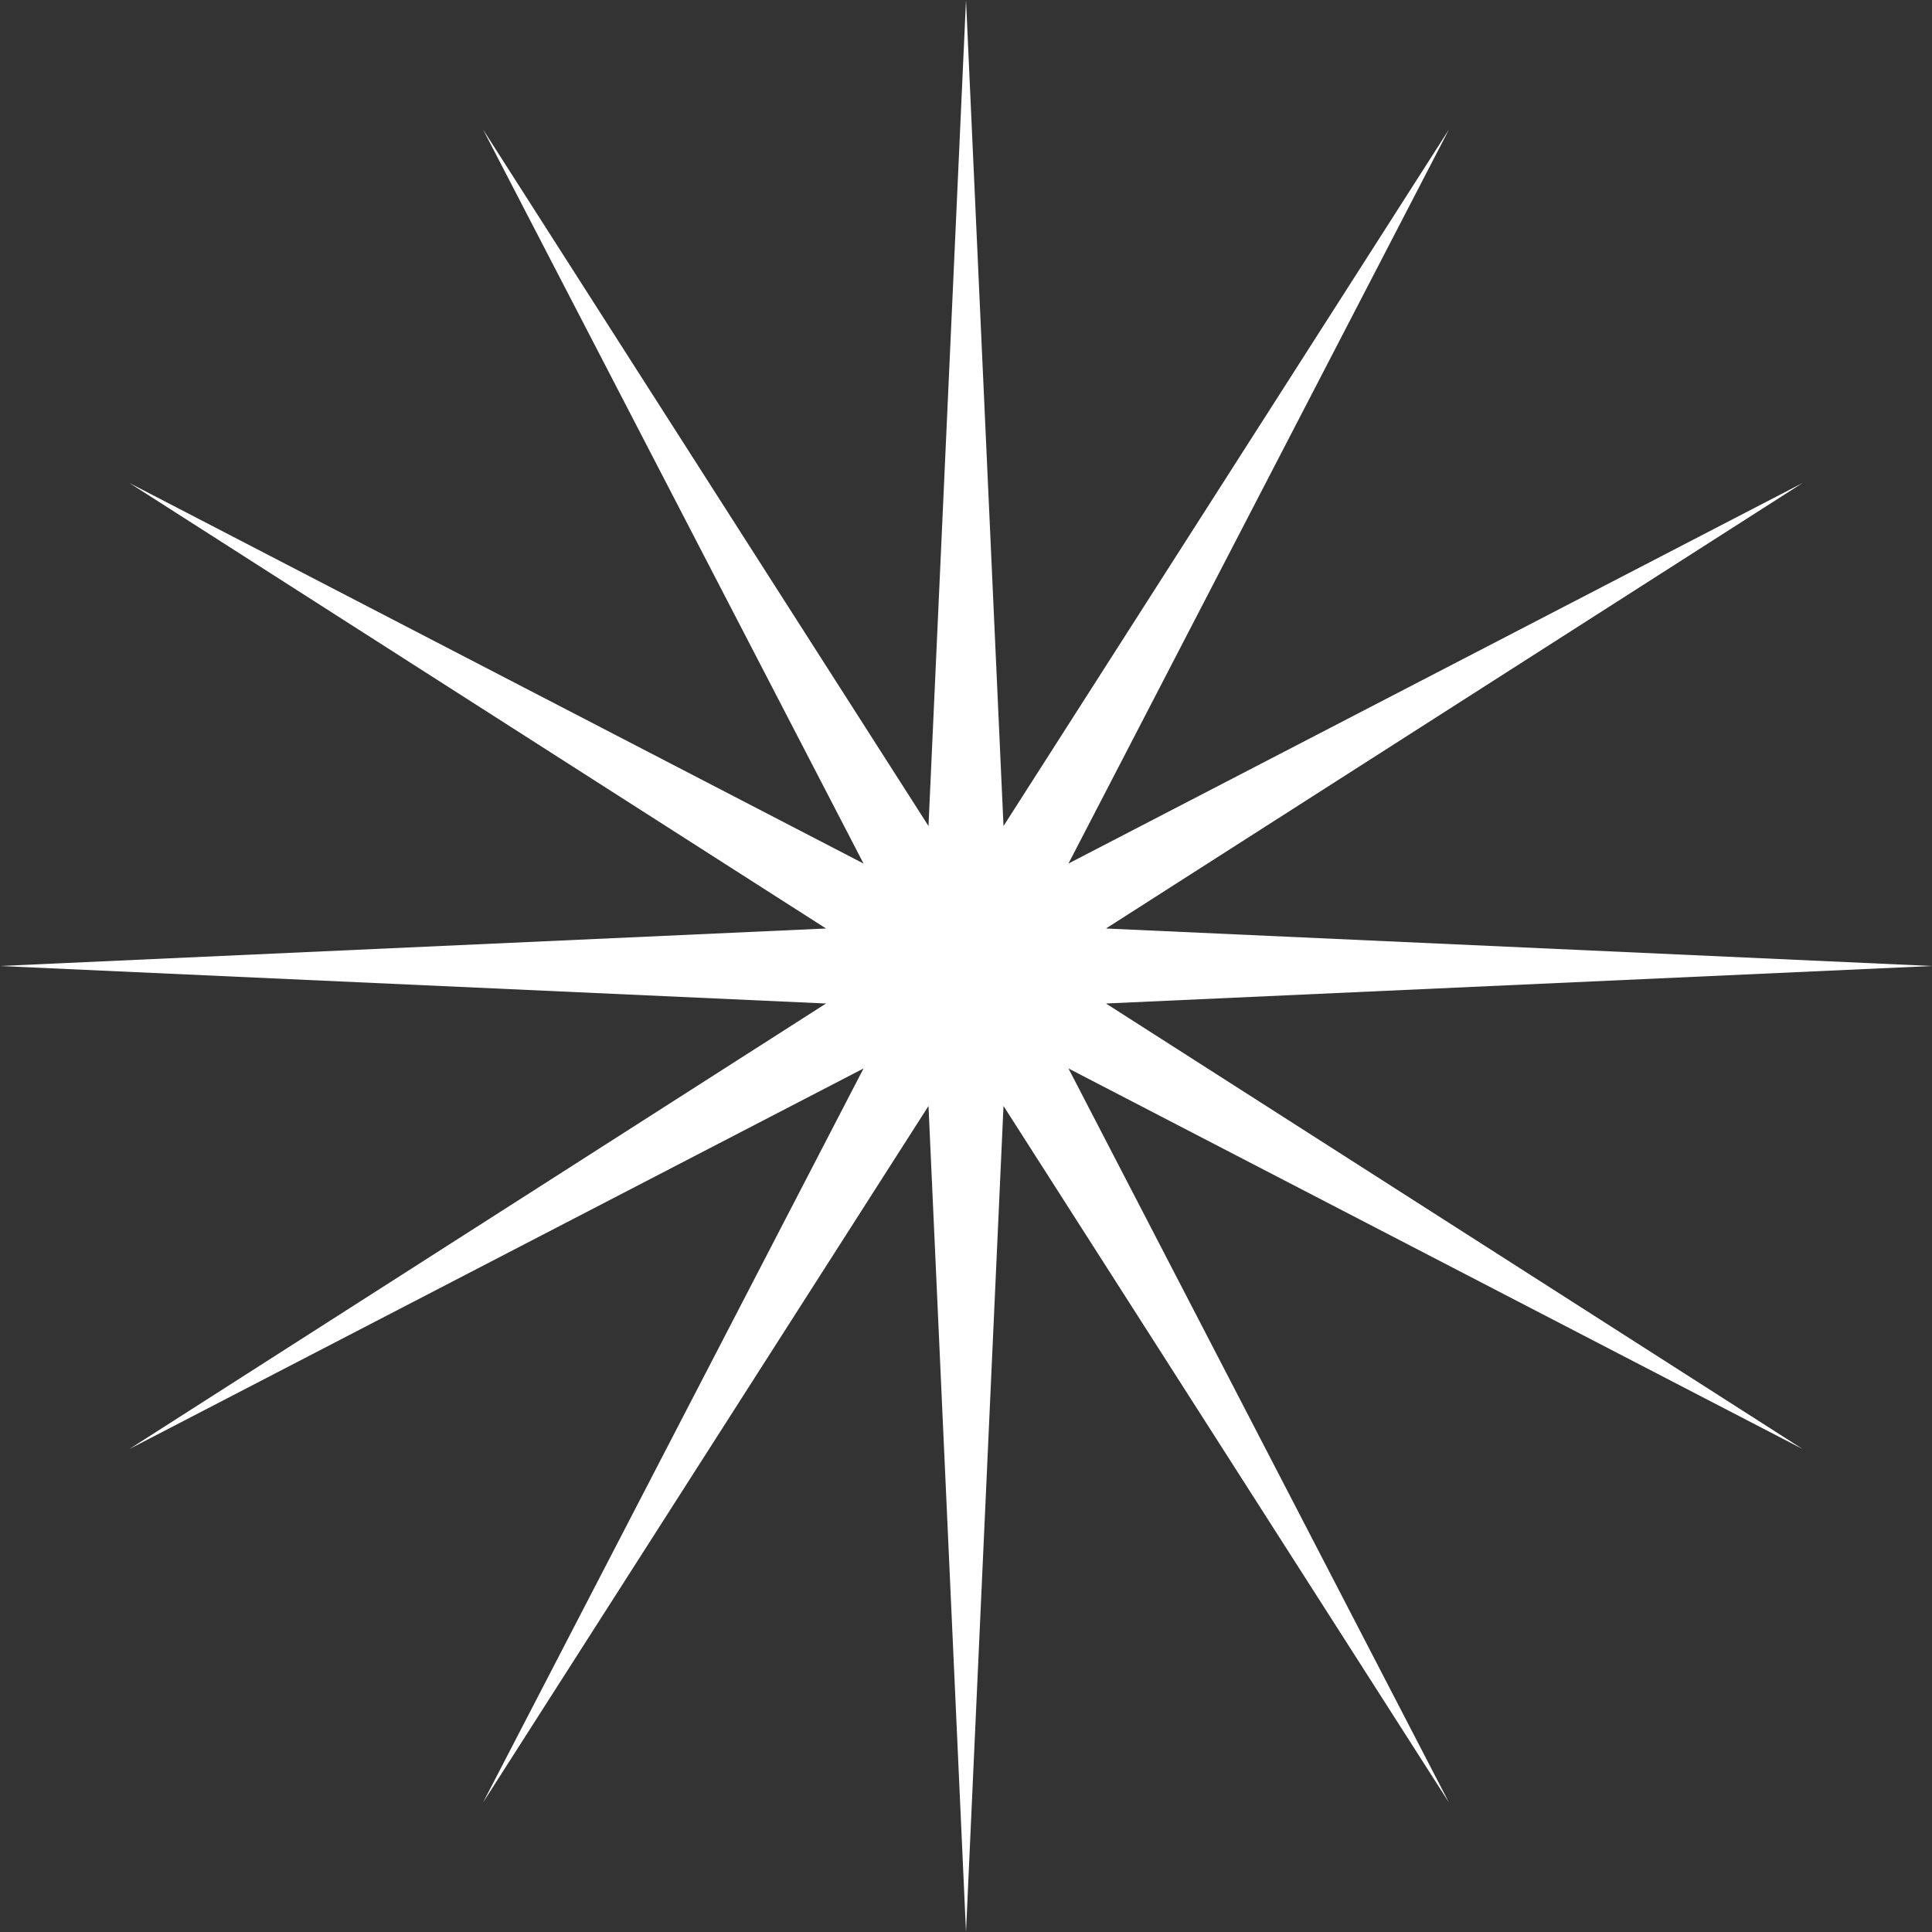 <svg width="512" height="512" viewBox="0 0 512 512" fill="none" xmlns="http://www.w3.org/2000/svg">
<rect x="0" y="0" width="512" height="512" fill="#333333" stroke="none"/>
<g clip-path="url(#clip0_1_4)">
<path d="M256 0L265.939 218.908L384 34.297L283.153 228.847L477.703 128L293.092 246.061L512 256L293.092 265.939L477.703 384L283.153 283.153L384 477.703L265.939 293.092L256 512L246.061 293.092L128 477.703L228.847 283.153L34.297 384L218.908 265.939L0 256L218.908 246.061L34.297 128L228.847 228.847L128 34.297L246.061 218.908L256 0Z" fill="white"/>
</g>
<defs>
<clipPath id="clip0_1_4">
<rect width="512" height="512" fill="white"/>
</clipPath>
</defs>
</svg>
